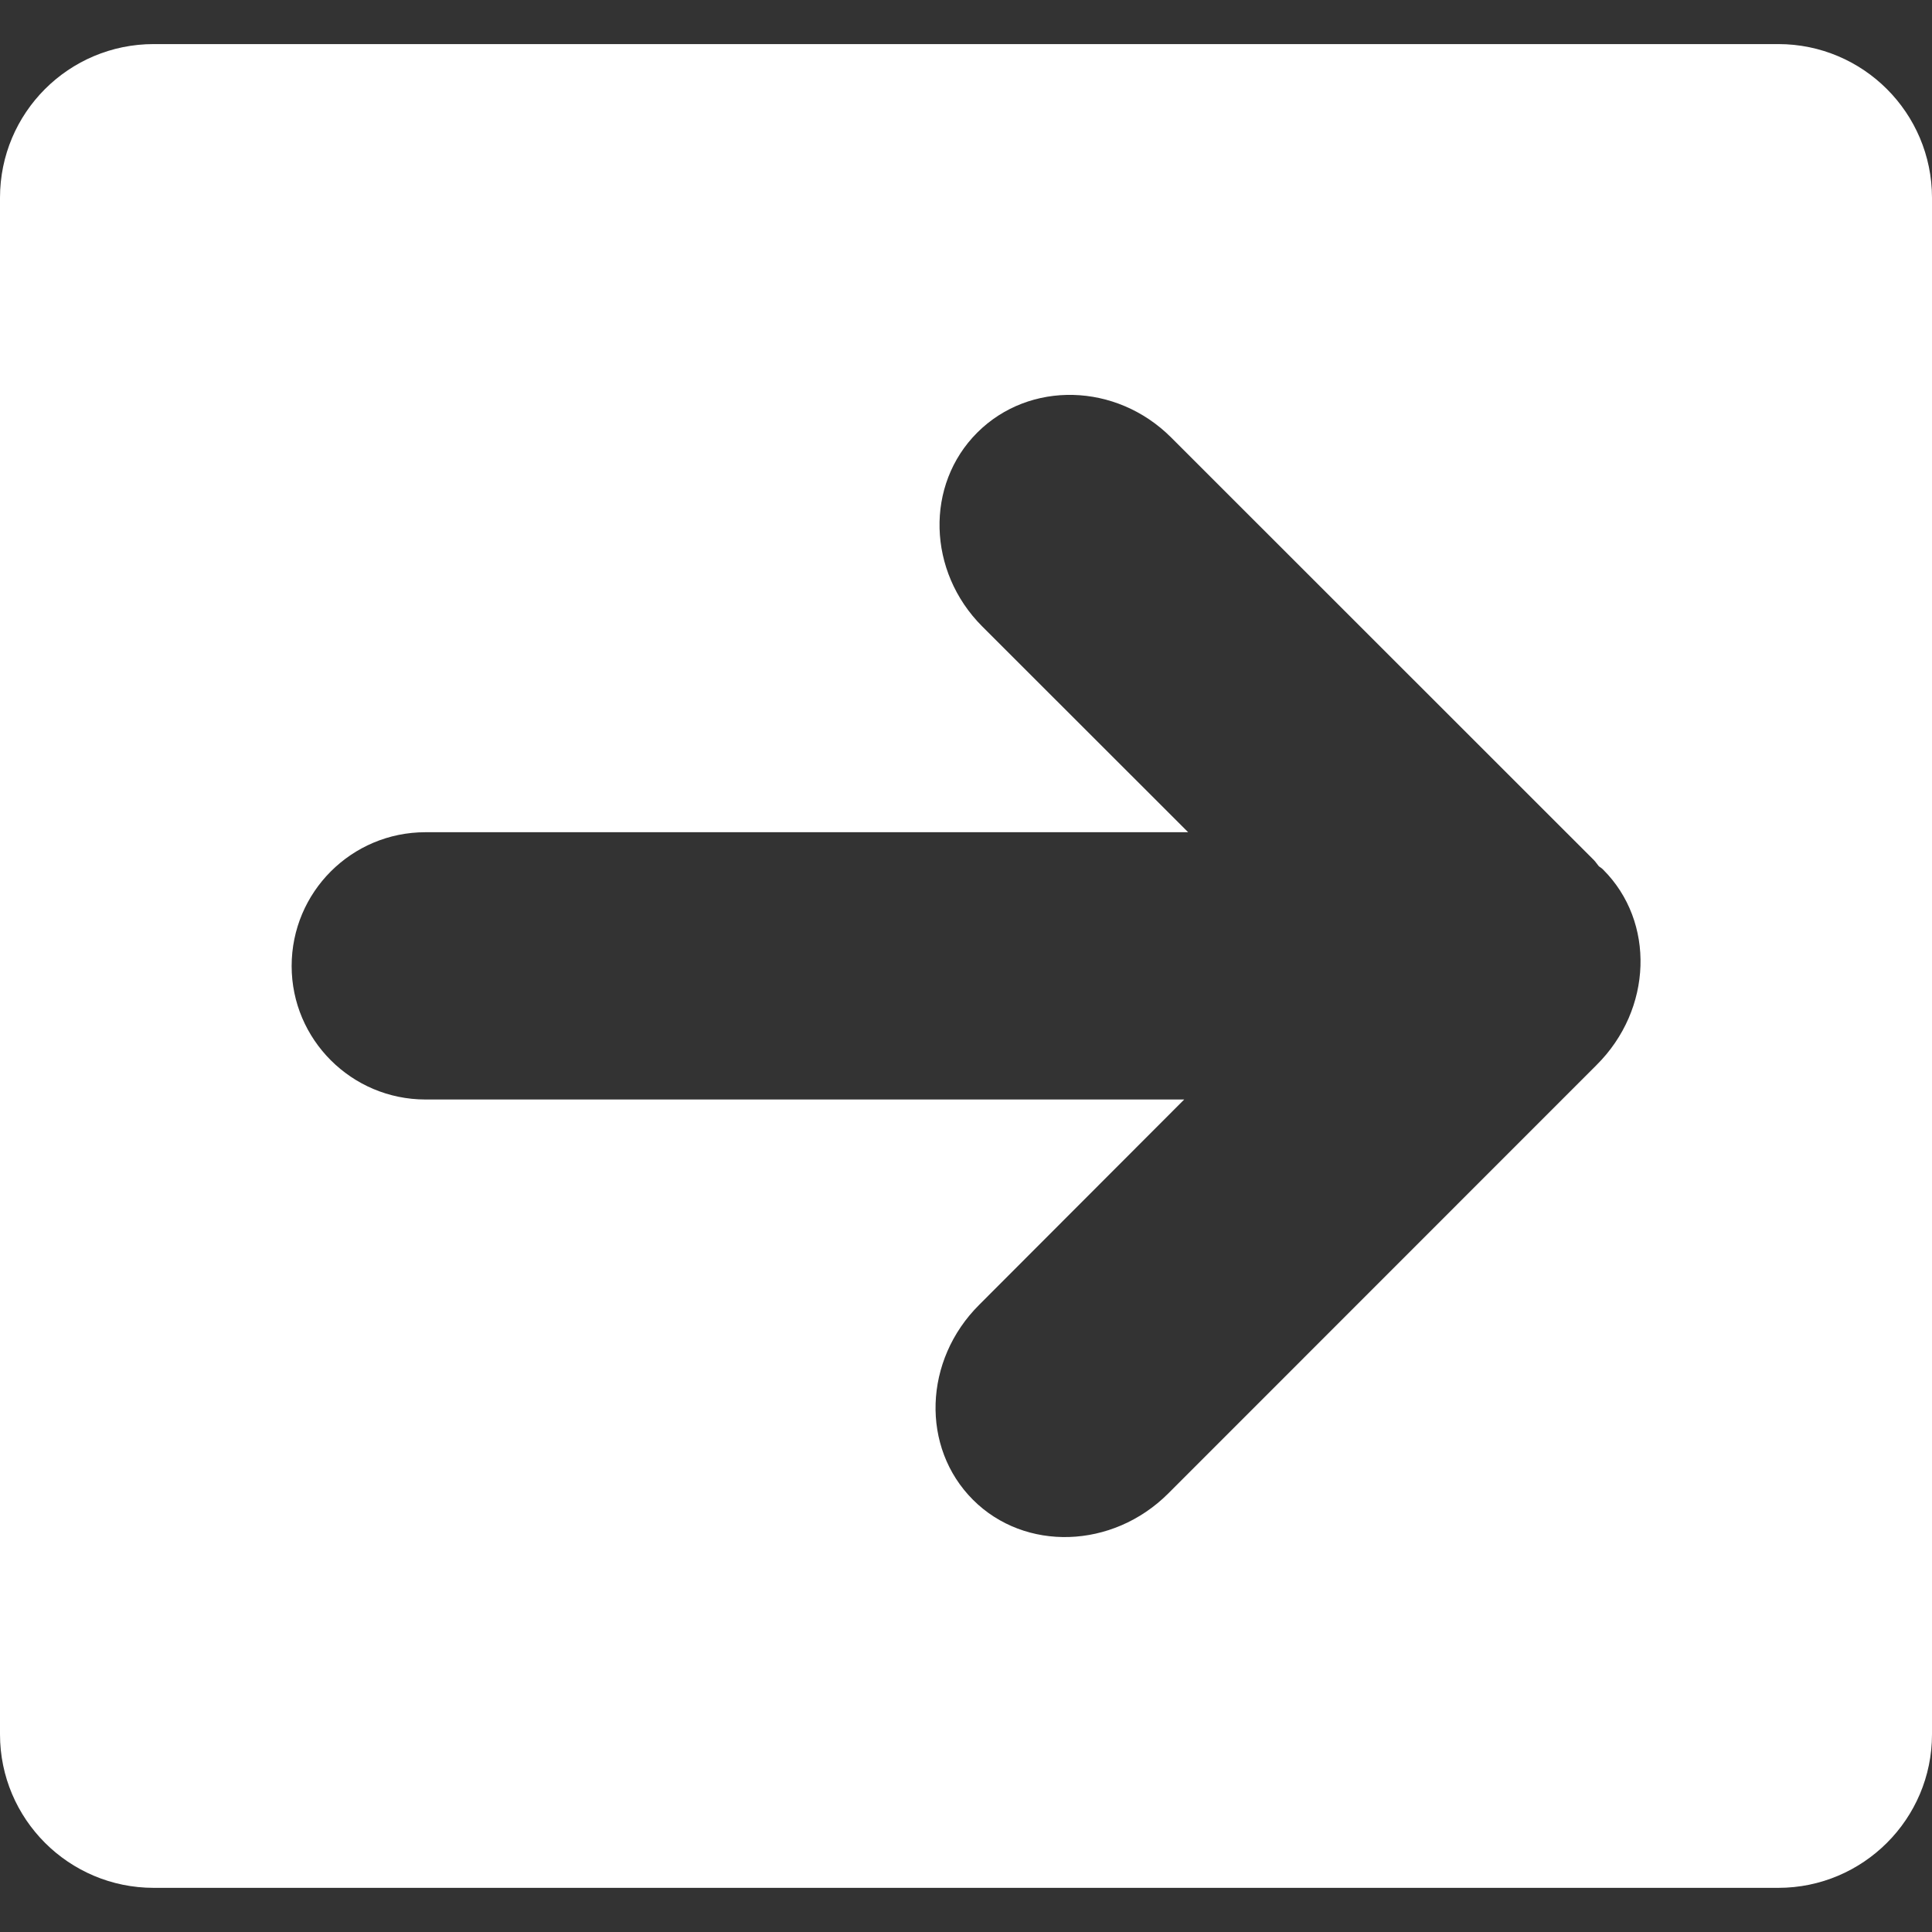 <?xml version="1.0" encoding="iso-8859-1"?>
<!-- Generator: Adobe Illustrator 18.1.1, SVG Export Plug-In . SVG Version: 6.00 Build 0)  -->
<svg version="1.1" id="Capa_1" xmlns="http://www.w3.org/2000/svg" xmlns:xlink="http://www.w3.org/1999/xlink" x="0px" y="0px"
	 viewBox="0 0 26.955 26.955" style="enable-background:new 0 0 26.955 26.955;" xml:space="preserve">
<rect x="0" y="0" width="26.955" height="26.955" fill="#333333" stroke="none"/>
<g>
	<g id="c193_arrow">
		<path style="fill:white;" d="M24.81,0.615H2.145C0.959,0.615,0,1.574,0,2.759v21.438c0,1.181,0.959,2.142,2.145,2.142H24.81
			c1.184,0,2.145-0.961,2.145-2.142V2.759C26.954,1.574,25.993,0.615,24.81,0.615z M22.276,14.858l-5.978,5.98
			c-0.777,0.775-1.998,0.812-2.723,0.087c-0.729-0.729-0.691-1.948,0.088-2.722l2.859-2.863H5.936c-1.031,0-1.867-0.837-1.867-1.862
			c0-1.031,0.835-1.867,1.867-1.867h10.641l-2.874-2.872c-0.765-0.767-0.797-1.976-0.068-2.704c0.729-0.727,1.939-0.696,2.704,0.068
			l5.901,5.899c0.024,0.025,0.043,0.056,0.067,0.084c0.019,0.016,0.042,0.027,0.061,0.048
			C23.095,12.861,23.057,14.081,22.276,14.858z"/>
	</g>
</g>
<g>
</g>
<g>
</g>
<g>
</g>
<g>
</g>
<g>
</g>
<g>
</g>
<g>
</g>
<g>
</g>
<g>
</g>
<g>
</g>
<g>
</g>
<g>
</g>
<g>
</g>
<g>
</g>
<g>
</g>
</svg>
